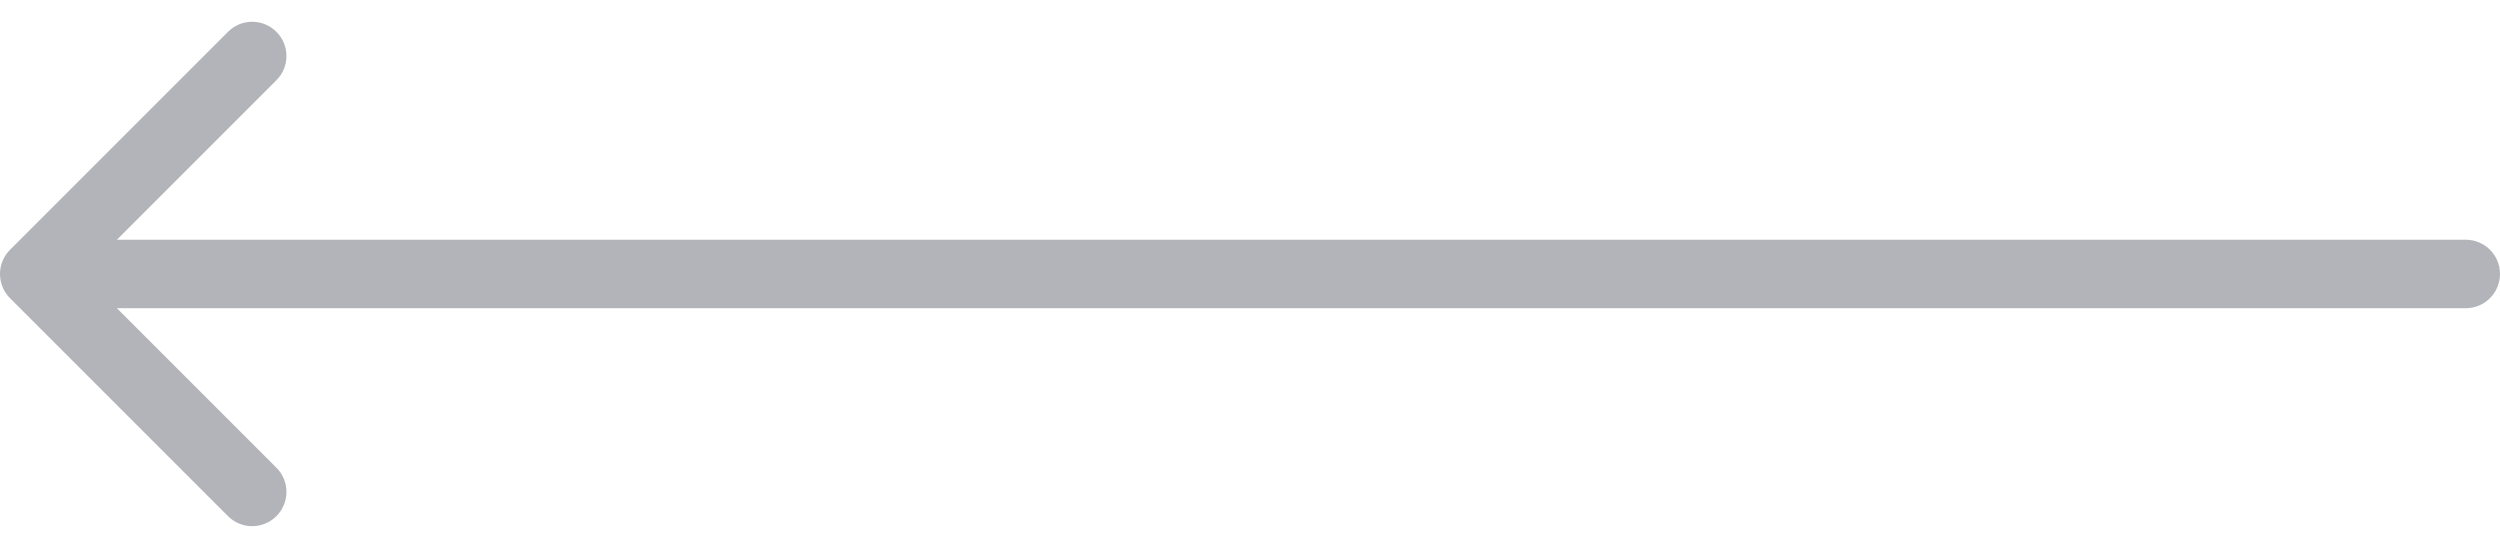 <svg width="73" height="16" viewBox="0 0 73 16" fill="none" xmlns="http://www.w3.org/2000/svg">
<path d="M72 7C72.552 7 73 7.448 73 8C73 8.552 72.552 9 72 9V7ZM0.293 8.707C-0.098 8.317 -0.098 7.683 0.293 7.293L6.657 0.929C7.047 0.538 7.681 0.538 8.071 0.929C8.462 1.319 8.462 1.953 8.071 2.343L2.414 8L8.071 13.657C8.462 14.047 8.462 14.681 8.071 15.071C7.681 15.462 7.047 15.462 6.657 15.071L0.293 8.707ZM72 9L1 9V7L72 7V9Z" fill="#000415" fill-opacity="0.3"/>
</svg>
